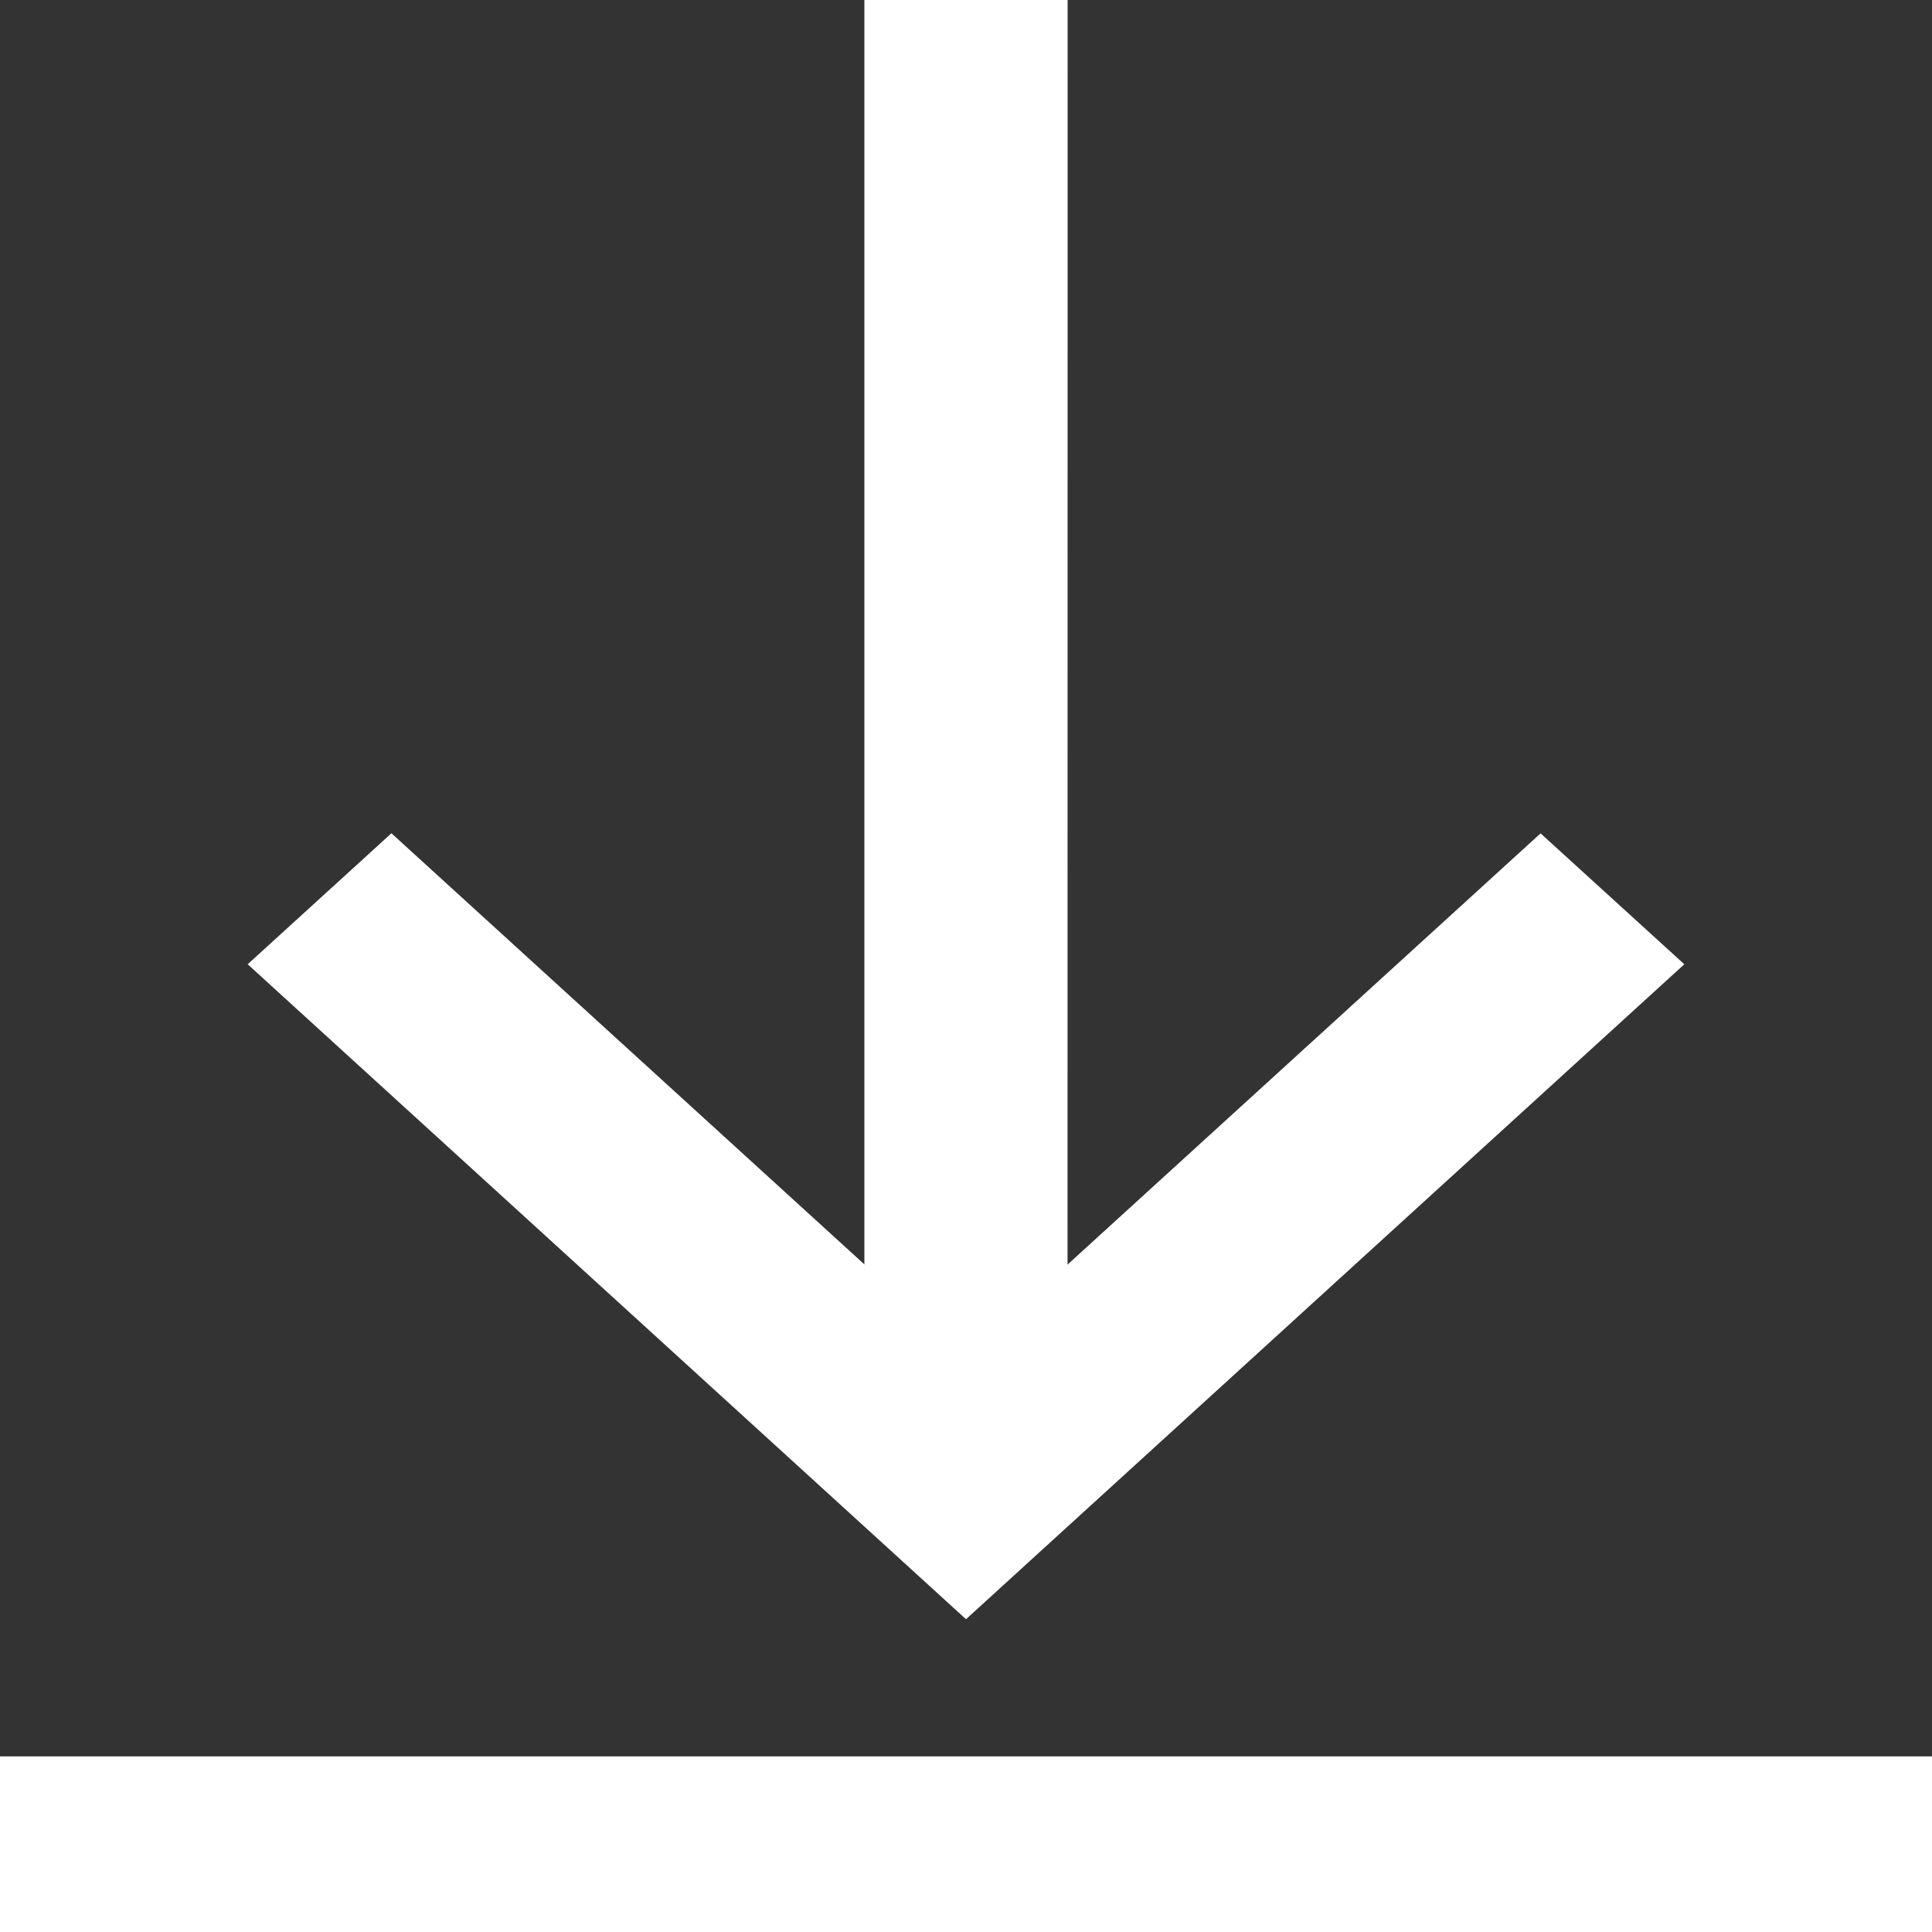 <svg width="20" height="20" viewBox="0 0 20 20" fill="none" xmlns="http://www.w3.org/2000/svg">
    <rect x="0" y="0" width="20" height="20" fill="#333333" stroke="none"/>
    <path d="M20 18.182V20H0V18.182H20ZM11.052 0L11.051 13.091L15.948 8.627L17.436 9.982L10 16.762L2.564 9.982L4.052 8.626L8.948 13.089V0H11.052Z" fill="white"/>
</svg>
